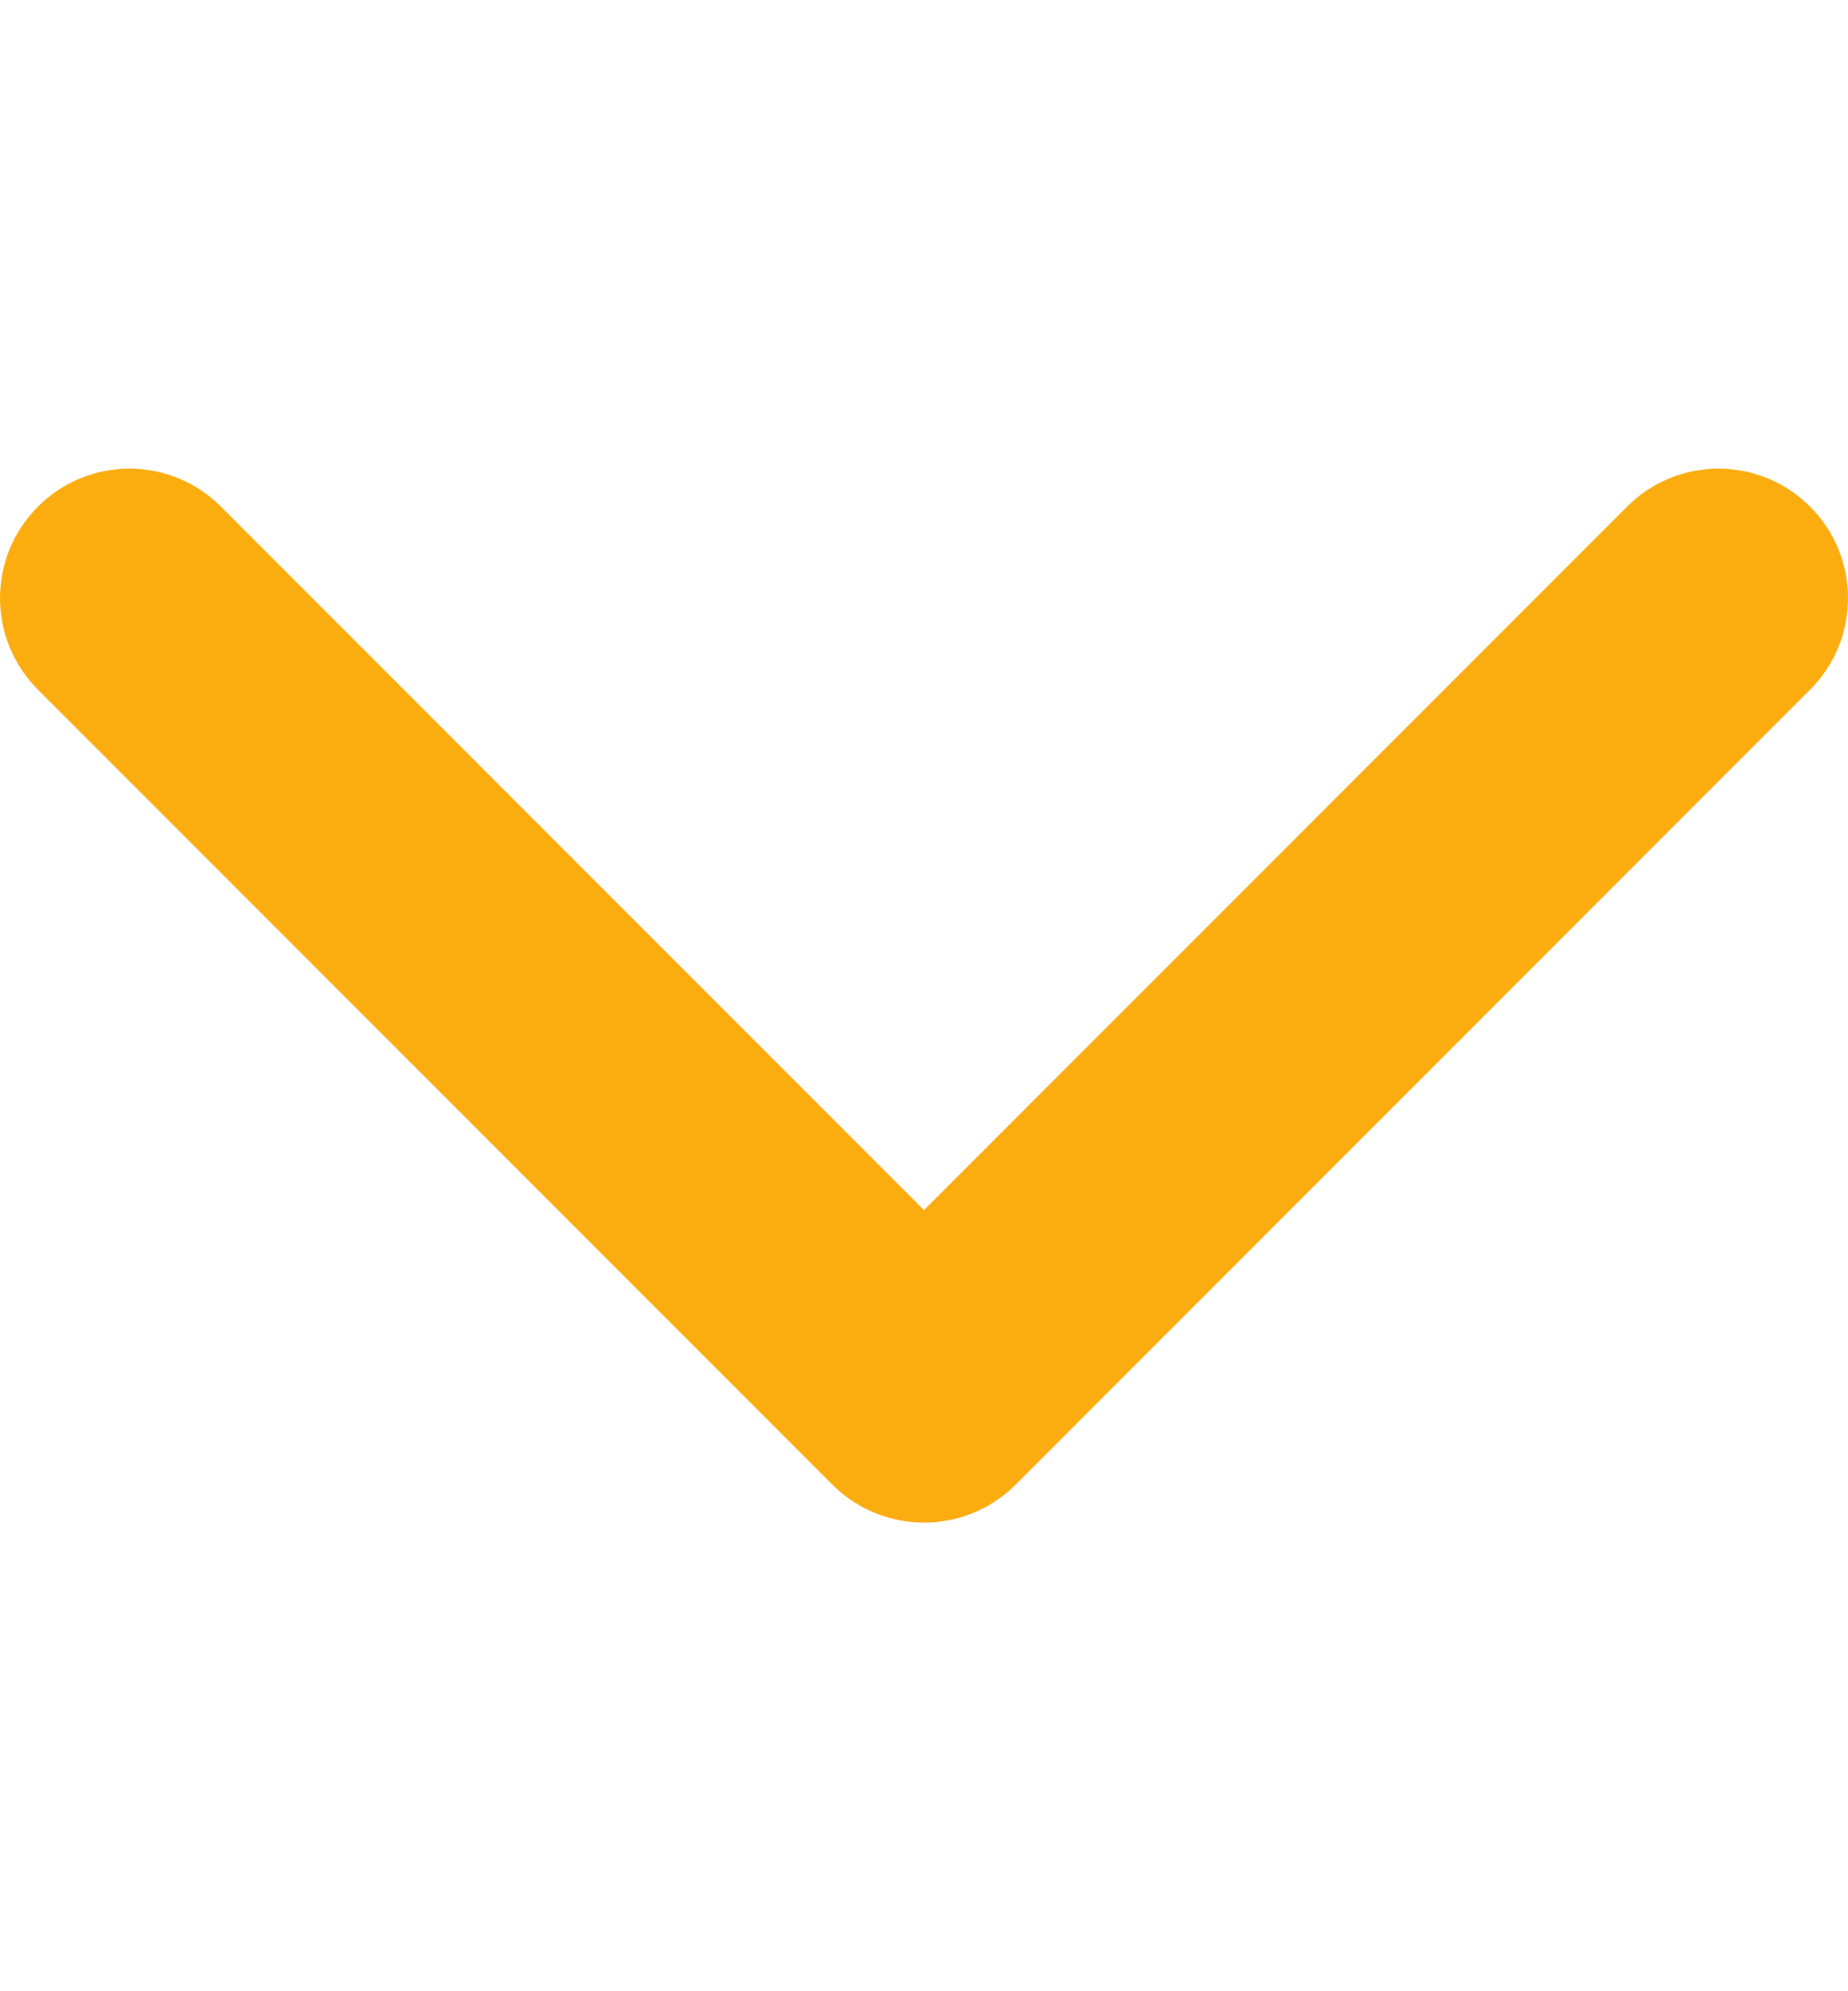 <svg width="13" height="14" viewBox="0 0 13 14" fill="none" xmlns="http://www.w3.org/2000/svg">
<path d="M6.5 10.705C6.267 10.705 6.034 10.616 5.856 10.439L0.267 4.849C-0.089 4.493 -0.089 3.917 0.267 3.562C0.622 3.206 1.199 3.206 1.554 3.562L6.5 8.508L11.446 3.562C11.801 3.206 12.378 3.206 12.733 3.562C13.089 3.917 13.089 4.494 12.733 4.849L7.144 10.439C6.966 10.617 6.733 10.705 6.5 10.705Z" fill="#FBAC0F"/>
</svg>
